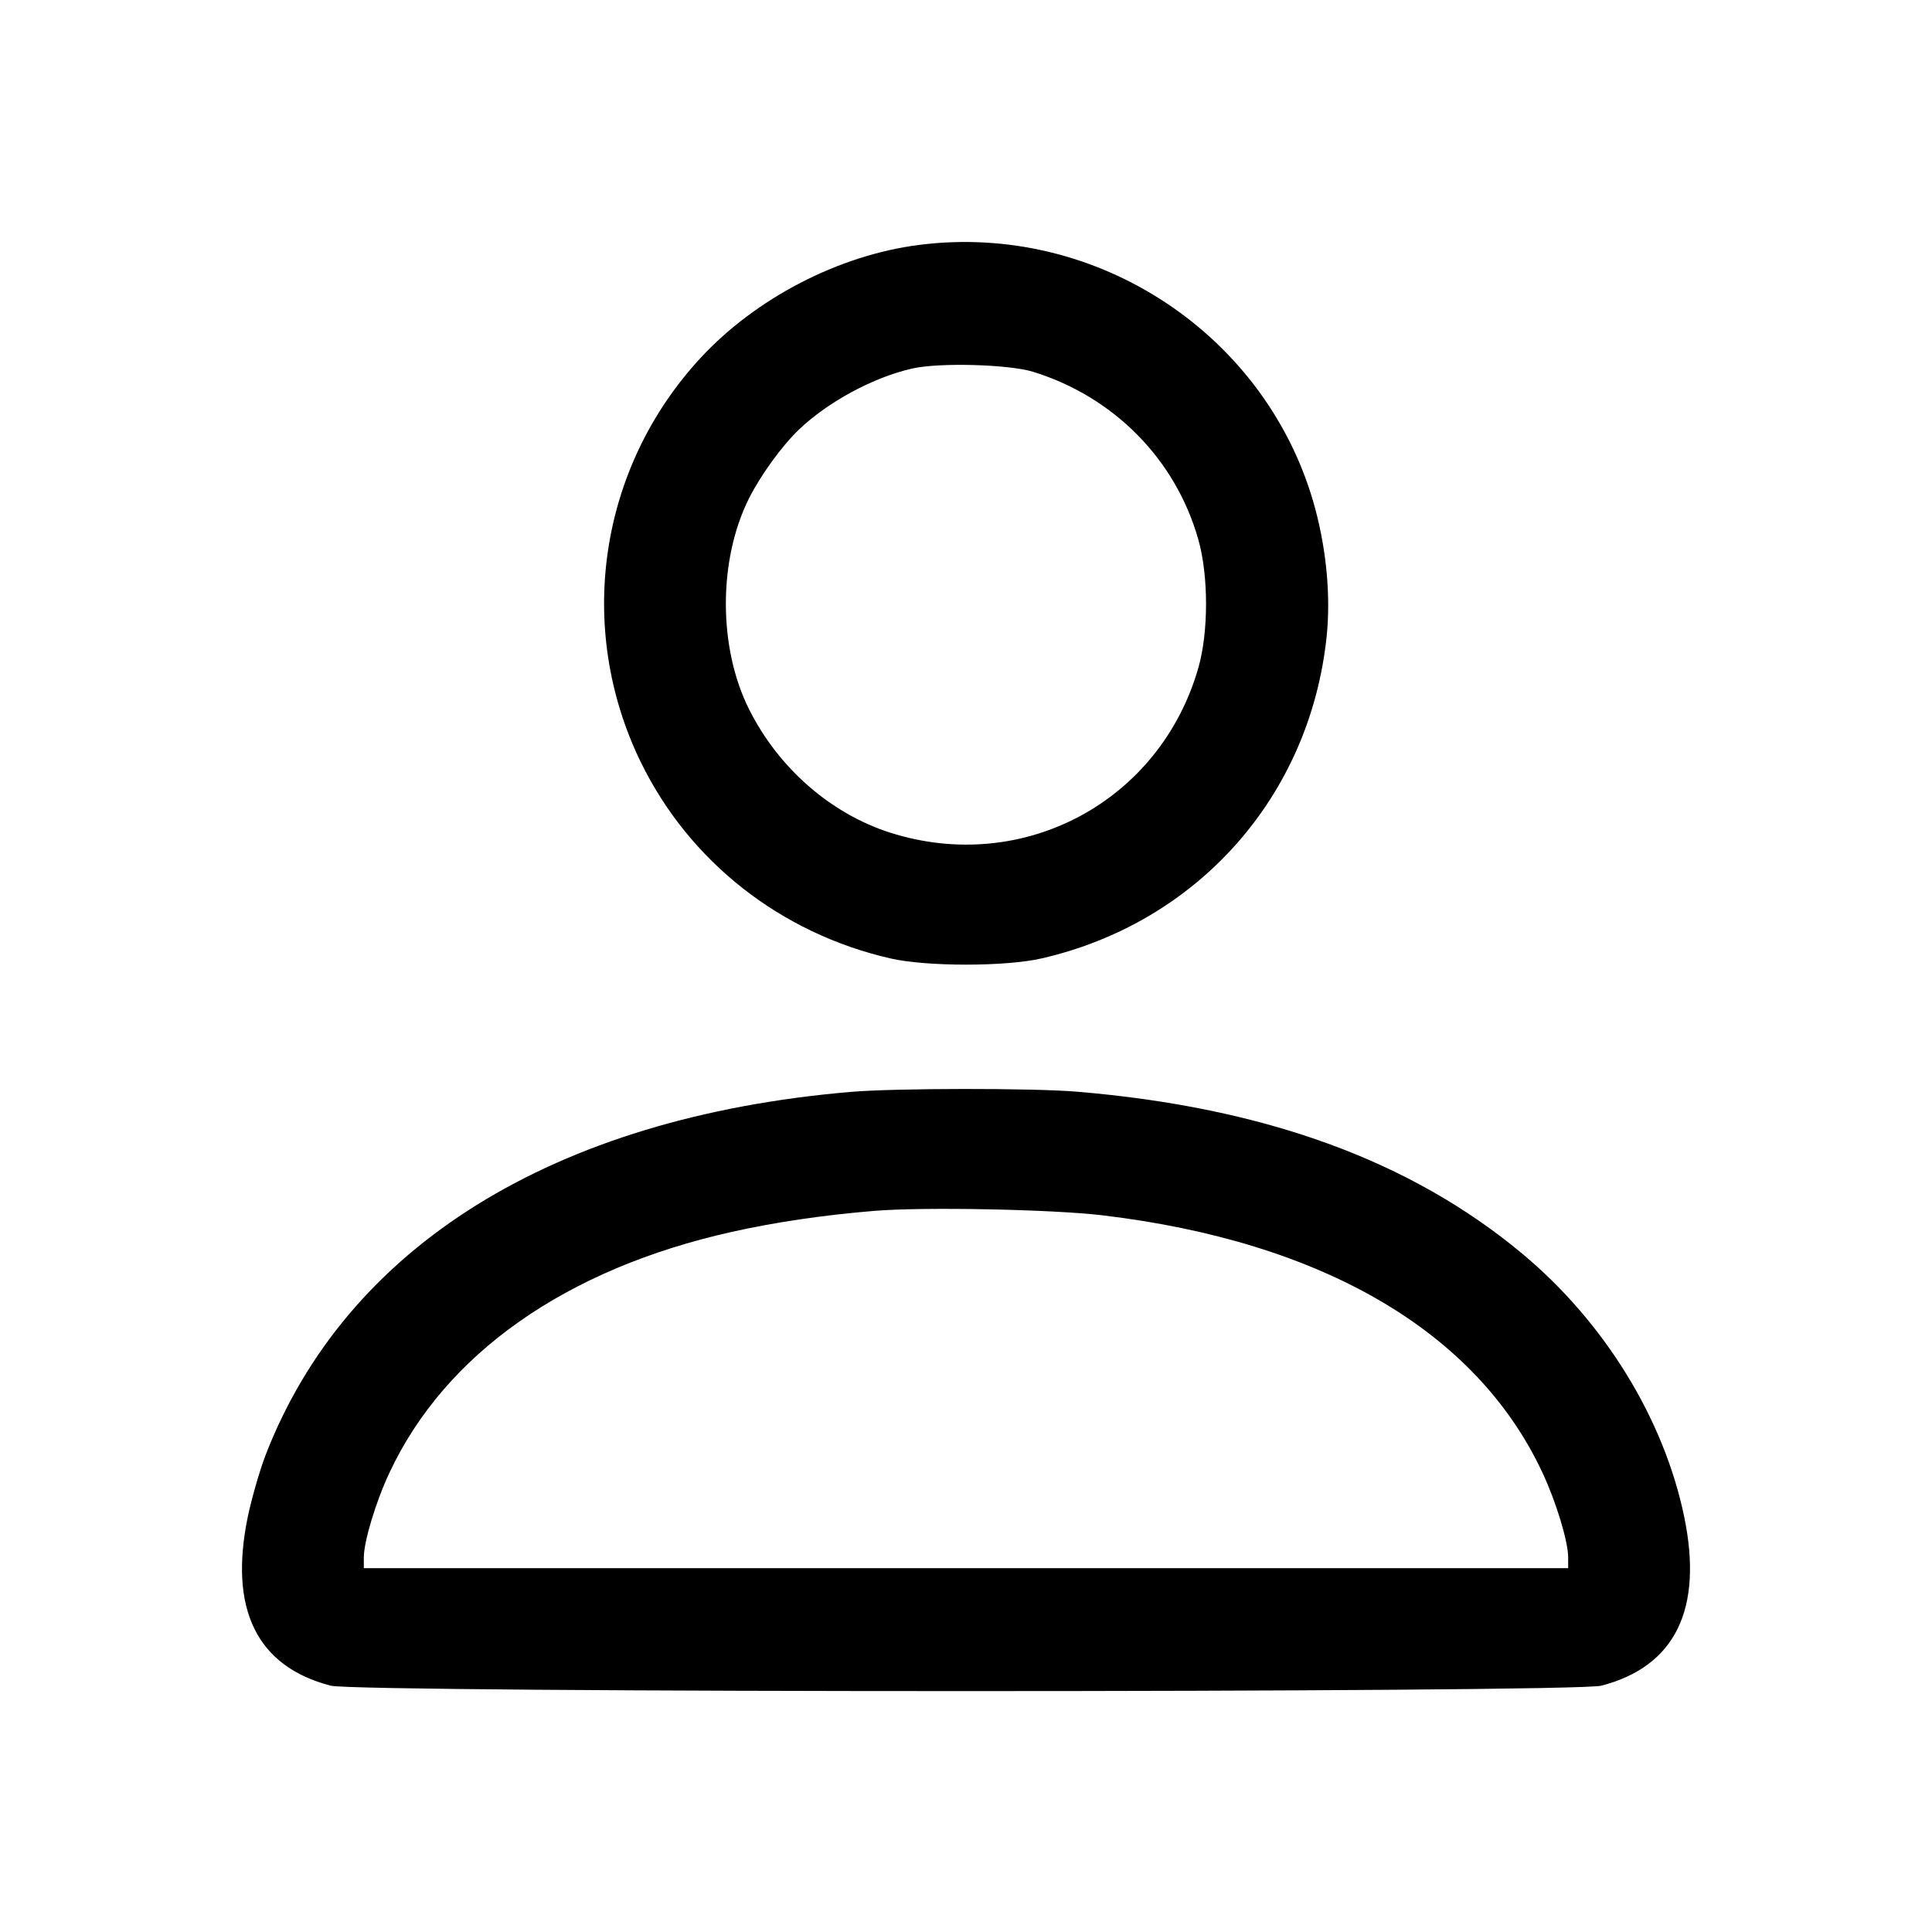 <svg width="16" height="16" fill="currentColor" xmlns="http://www.w3.org/2000/svg"><path d="M7.606 2.029 C 6.945 2.114,6.259 2.470,5.802 2.964 C 4.960 3.874,4.764 5.196,5.306 6.310 C 5.707 7.133,6.462 7.728,7.373 7.937 C 7.672 8.006,8.328 8.006,8.627 7.937 C 9.923 7.639,10.850 6.591,10.987 5.268 C 11.020 4.942,10.987 4.569,10.893 4.216 C 10.508 2.780,9.090 1.836,7.606 2.029 M8.559 3.080 C 9.228 3.289,9.736 3.805,9.924 4.468 C 10.009 4.766,10.009 5.233,9.925 5.528 C 9.609 6.637,8.474 7.246,7.373 6.896 C 6.881 6.739,6.448 6.362,6.204 5.875 C 5.947 5.364,5.947 4.636,6.204 4.125 C 6.299 3.936,6.478 3.689,6.618 3.556 C 6.860 3.326,7.233 3.125,7.554 3.052 C 7.777 3.001,8.359 3.017,8.559 3.080 M7.040 9.043 C 4.585 9.254,2.867 10.322,2.198 12.054 C 2.150 12.180,2.084 12.409,2.052 12.562 C 1.894 13.327,2.127 13.801,2.738 13.960 C 2.969 14.020,13.031 14.020,13.262 13.960 C 13.873 13.801,14.106 13.327,13.948 12.562 C 13.780 11.750,13.287 10.949,12.605 10.381 C 11.679 9.610,10.472 9.171,8.920 9.041 C 8.549 9.010,7.410 9.011,7.040 9.043 M9.133 10.065 C 10.955 10.283,12.227 11.027,12.773 12.194 C 12.887 12.437,12.987 12.766,12.987 12.899 L 12.987 12.987 8.000 12.987 L 3.013 12.987 3.013 12.899 C 3.013 12.766,3.112 12.438,3.225 12.197 C 3.686 11.212,4.685 10.509,6.060 10.202 C 6.418 10.122,6.816 10.063,7.240 10.028 C 7.646 9.994,8.715 10.015,9.133 10.065 " stroke="none" fill-rule="evenodd"></path></svg>